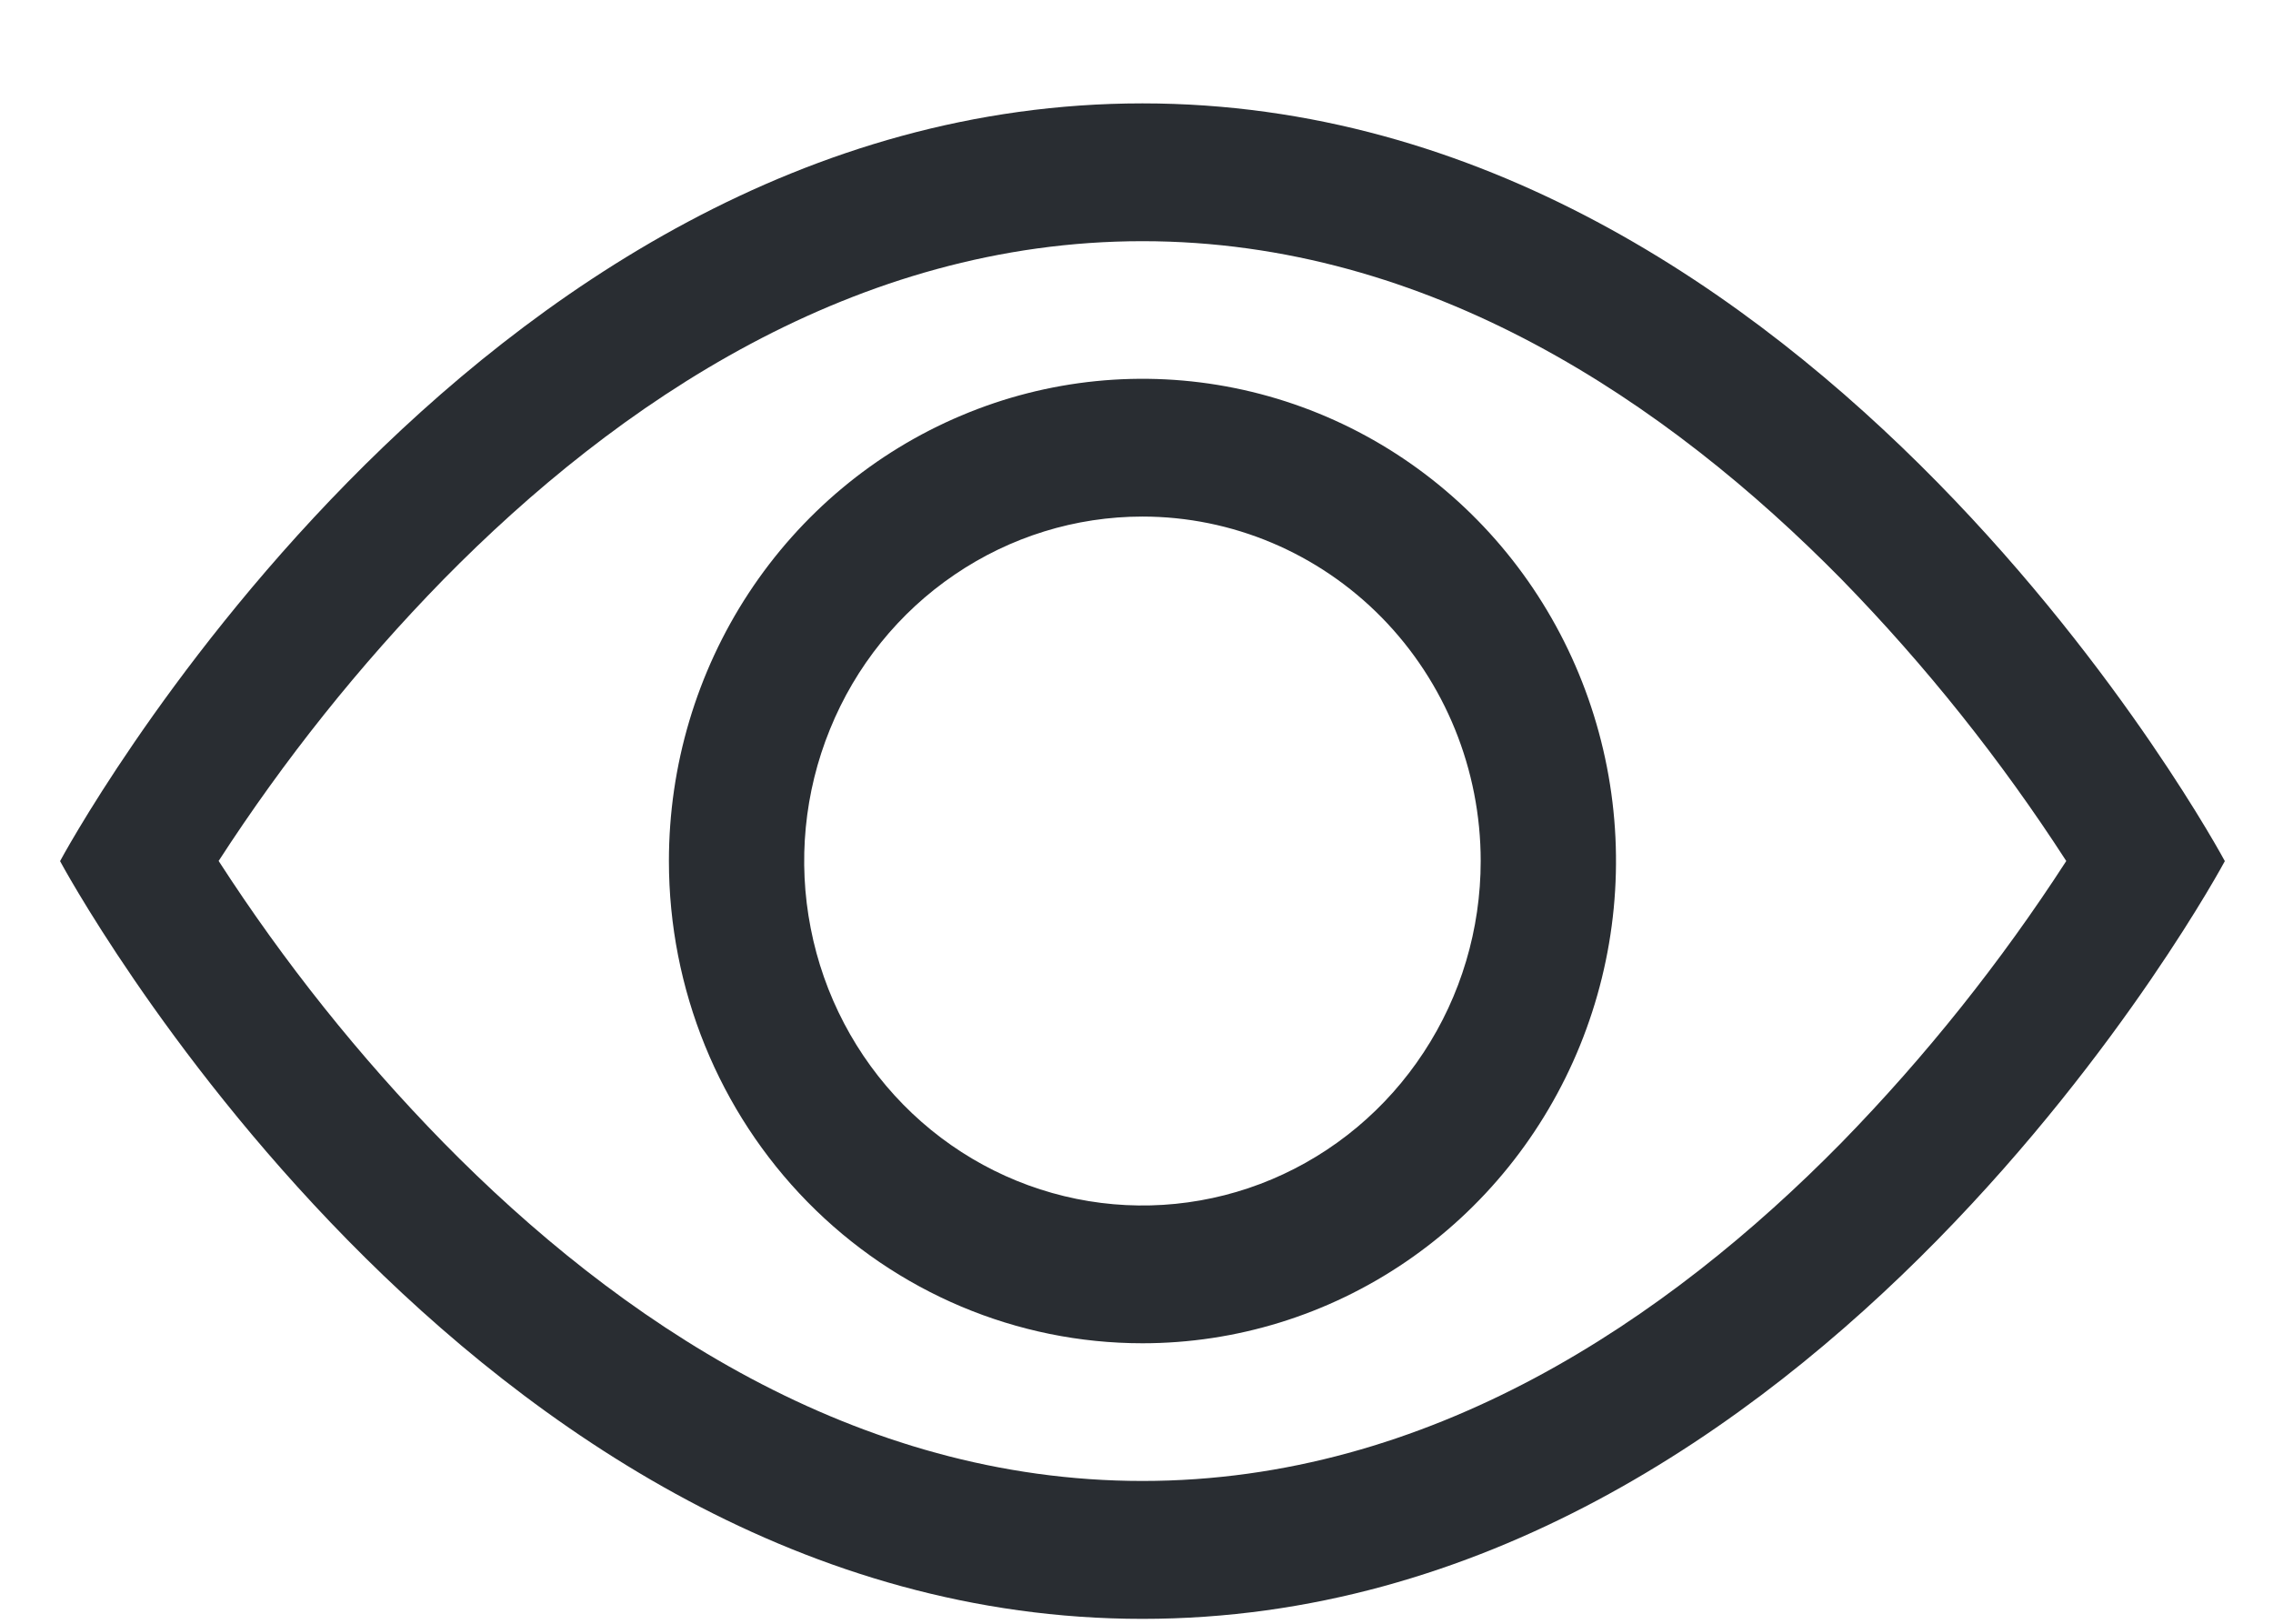 <svg width="21" height="15" viewBox="0 0 21 15" fill="none" xmlns="http://www.w3.org/2000/svg">
<path fill-rule="evenodd" clip-rule="evenodd" d="M20.555 7.955C20.555 7.955 16.805 0.955 10.555 0.955C4.305 0.955 0.555 7.955 0.555 7.955C0.555 7.955 4.305 14.955 10.555 14.955C16.805 14.955 20.555 7.955 20.555 7.955ZM2.021 7.955C2.625 8.89 3.32 9.761 4.096 10.554C5.705 12.194 7.904 13.681 10.555 13.681C13.205 13.681 15.404 12.194 17.015 10.554C17.79 9.76 18.485 8.889 19.09 7.954C18.485 7.018 17.79 6.147 17.015 5.353C15.403 3.715 13.204 2.228 10.555 2.228C7.905 2.228 5.706 3.715 4.095 5.355C3.319 6.149 2.624 7.02 2.019 7.955H2.021Z" fill="#292D32"/>
<path fill-rule="evenodd" clip-rule="evenodd" d="M10.555 4.772C9.937 4.772 9.333 4.959 8.819 5.309C8.305 5.658 7.904 6.155 7.668 6.737C7.431 7.318 7.369 7.958 7.49 8.575C7.61 9.192 7.908 9.759 8.345 10.204C8.782 10.649 9.339 10.952 9.945 11.075C10.551 11.198 11.18 11.135 11.751 10.894C12.322 10.653 12.81 10.245 13.153 9.722C13.497 9.199 13.68 8.584 13.68 7.954C13.68 7.11 13.351 6.301 12.765 5.704C12.179 5.108 11.384 4.772 10.555 4.772ZM6.18 7.954C6.18 7.073 6.436 6.212 6.917 5.479C7.398 4.747 8.081 4.176 8.881 3.839C9.68 3.501 10.56 3.413 11.408 3.585C12.257 3.757 13.037 4.181 13.649 4.804C14.261 5.427 14.677 6.221 14.846 7.085C15.015 7.949 14.928 8.845 14.597 9.659C14.266 10.473 13.705 11.169 12.986 11.658C12.266 12.148 11.42 12.409 10.555 12.409C9.395 12.409 8.282 11.94 7.461 11.104C6.641 10.269 6.18 9.136 6.18 7.954Z" fill="#292D32"/>
</svg>
